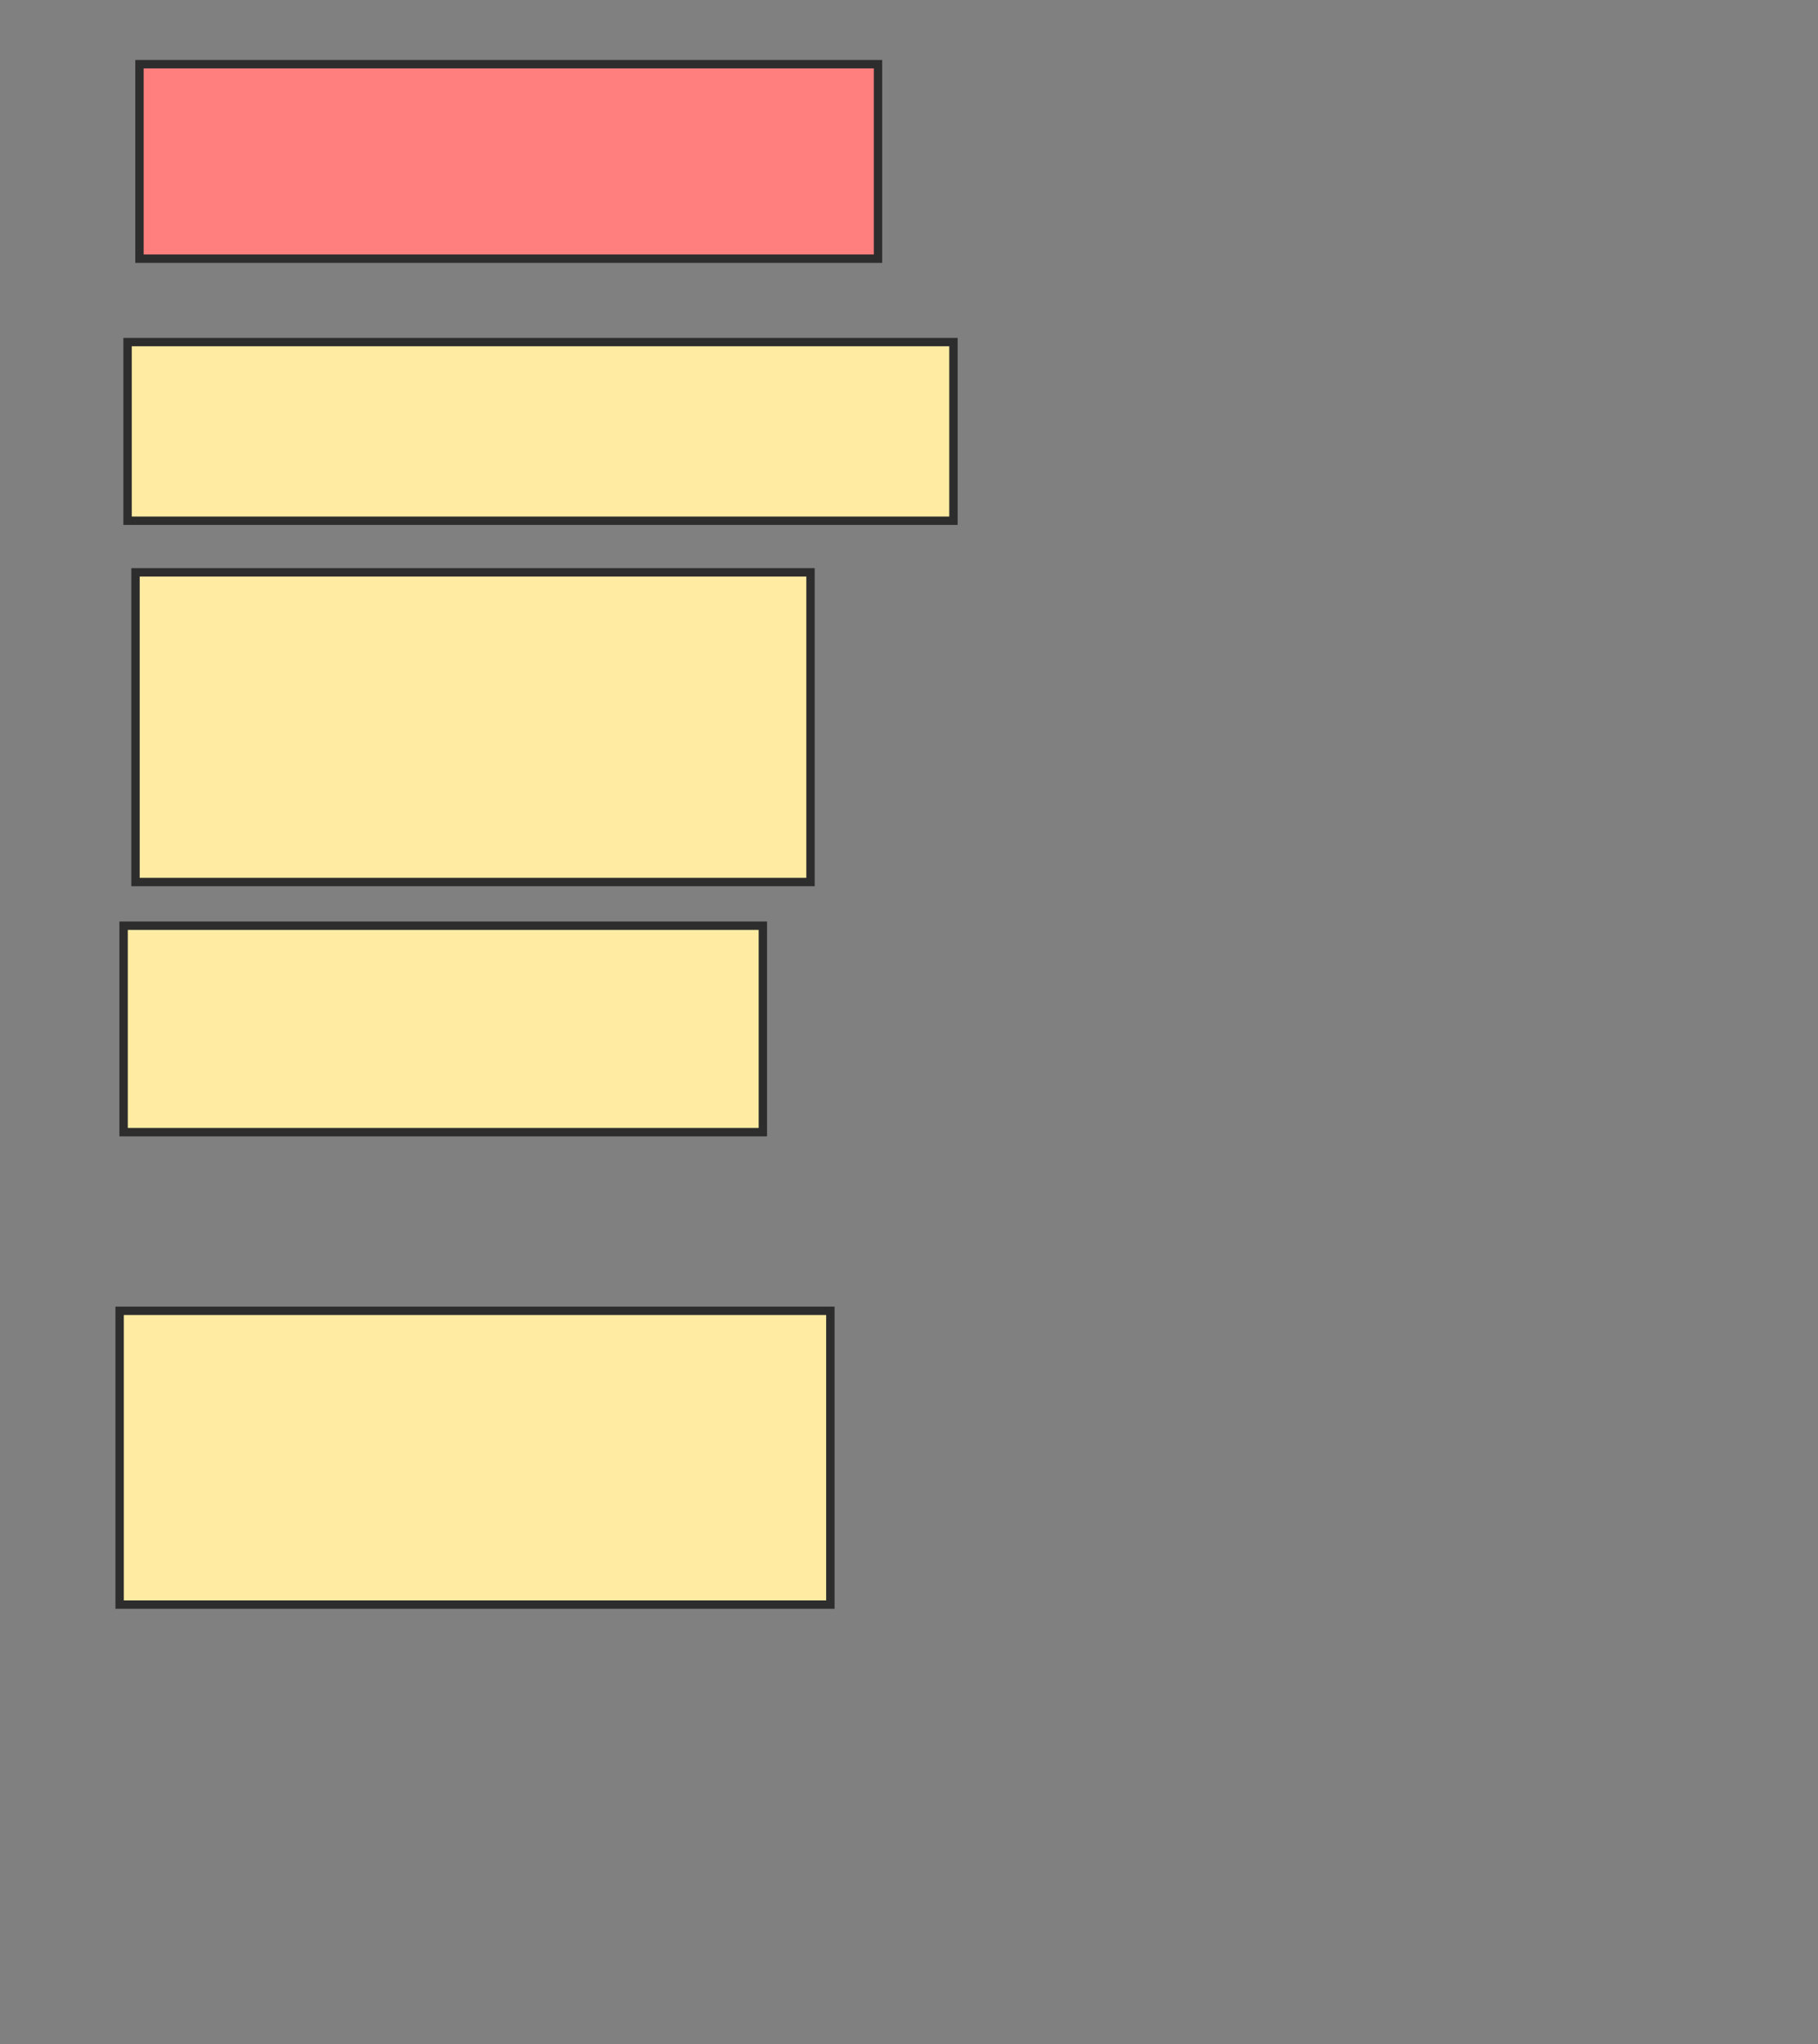 <svg xmlns="http://www.w3.org/2000/svg" width="217" height="244">
 <rect width="100%" height="100%" fill="#808080" stroke="none"/>
 <!-- Created with Image Occlusion Enhanced -->
 <g>
  <title>Labels</title>
 </g>
 <g>
  <title>Masks</title>
  <rect id="9e593157e99d4333bc5b3bfc6451f7af-ao-1" height="23.223" width="88.152" y="7.659" x="16.649" stroke-linecap="null" stroke-linejoin="null" stroke-dasharray="null" stroke="#2D2D2D" fill="#FF7E7E" class="qshape"/>
  <rect id="9e593157e99d4333bc5b3bfc6451f7af-ao-2" height="21.327" width="98.578" y="40.834" x="15.227" stroke-linecap="null" stroke-linejoin="null" stroke-dasharray="null" stroke="#2D2D2D" fill="#FFEBA2"/>
  <rect id="9e593157e99d4333bc5b3bfc6451f7af-ao-3" height="36.967" width="80.569" y="68.322" x="16.175" stroke-linecap="null" stroke-linejoin="null" stroke-dasharray="null" stroke="#2D2D2D" fill="#FFEBA2"/>
  <rect id="9e593157e99d4333bc5b3bfc6451f7af-ao-4" height="24.645" width="76.303" y="110.502" x="14.754" stroke-linecap="null" stroke-linejoin="null" stroke-dasharray="null" stroke="#2D2D2D" fill="#FFEBA2"/>
  <rect id="9e593157e99d4333bc5b3bfc6451f7af-ao-5" height="35.071" width="84.834" y="156.474" x="14.28" stroke-linecap="null" stroke-linejoin="null" stroke-dasharray="null" stroke="#2D2D2D" fill="#FFEBA2"/>
 </g>
</svg>